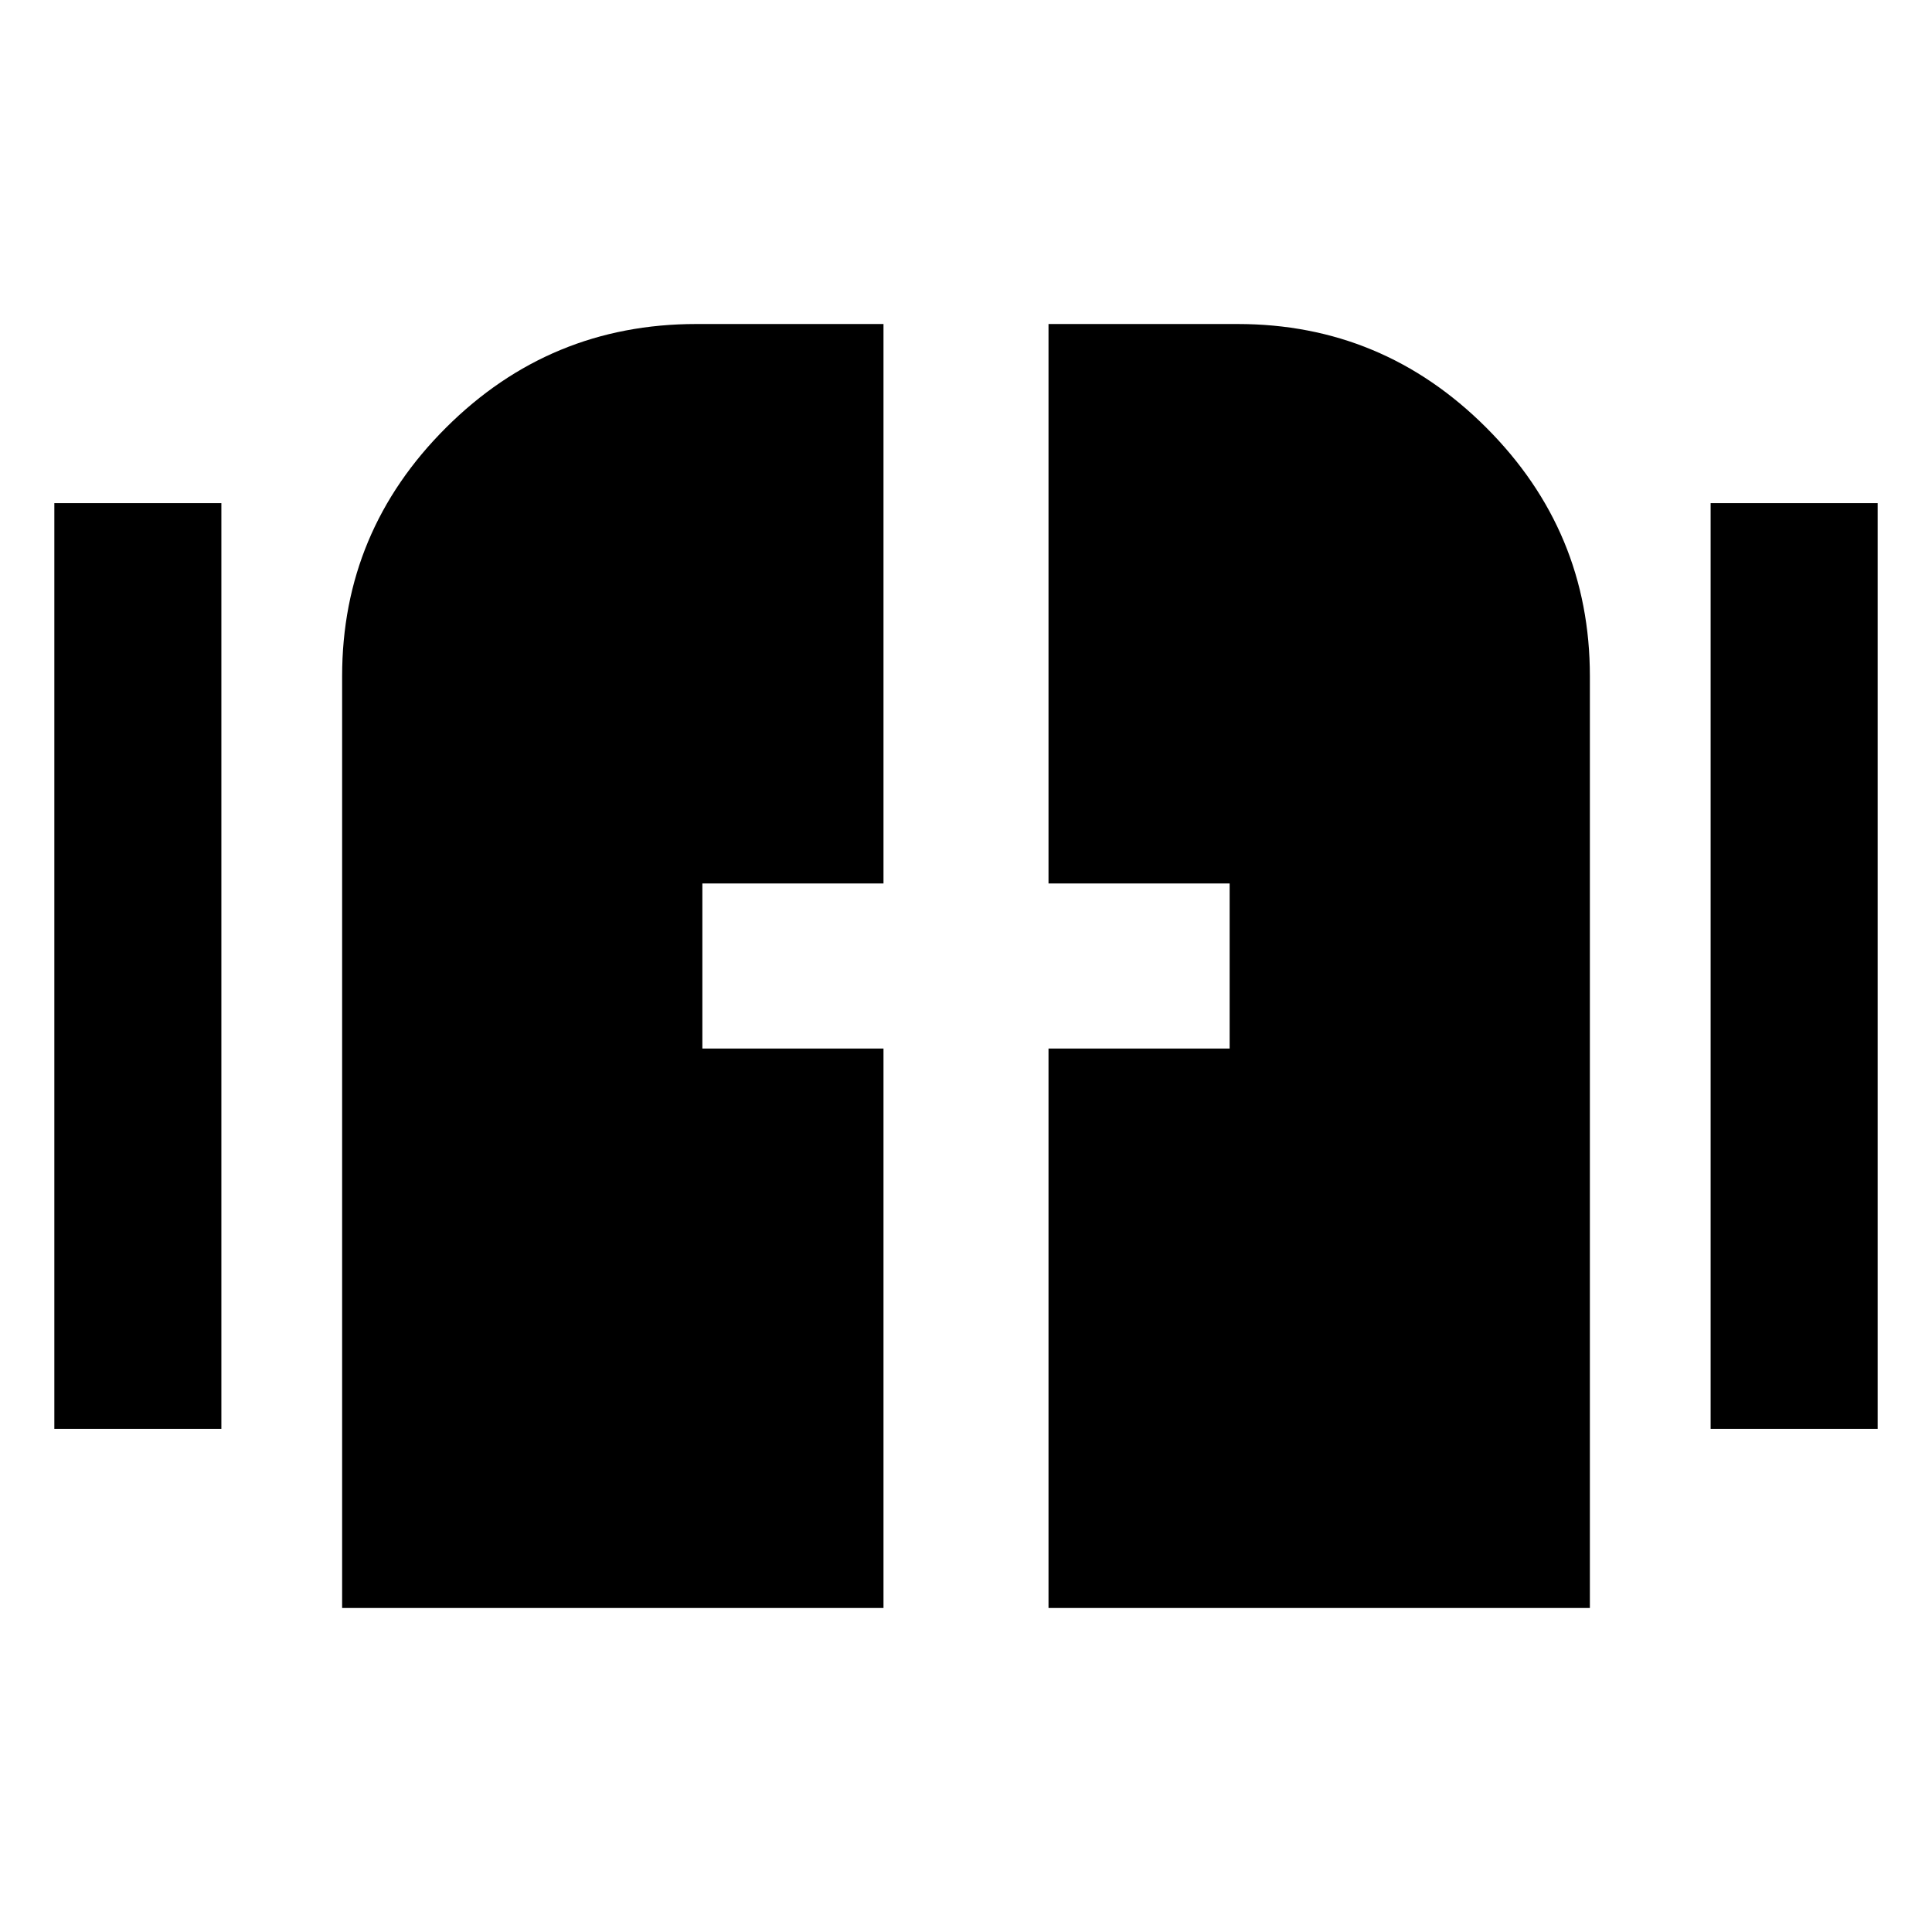 <svg xmlns="http://www.w3.org/2000/svg" width="48" height="48" viewBox="0 -960 960 960"><path d="M170-161v-463q0-72.025 51.637-123.513Q273.275-799 346-799h93v278h-90v82h90v278H170Zm351 0v-278h90v-82h-90v-278h94q72.025 0 123.513 51.487Q790-696.025 790-624v463H521ZM27-250v-460h83v460H27Zm823 0v-460h83v460h-83Z"/></svg>
